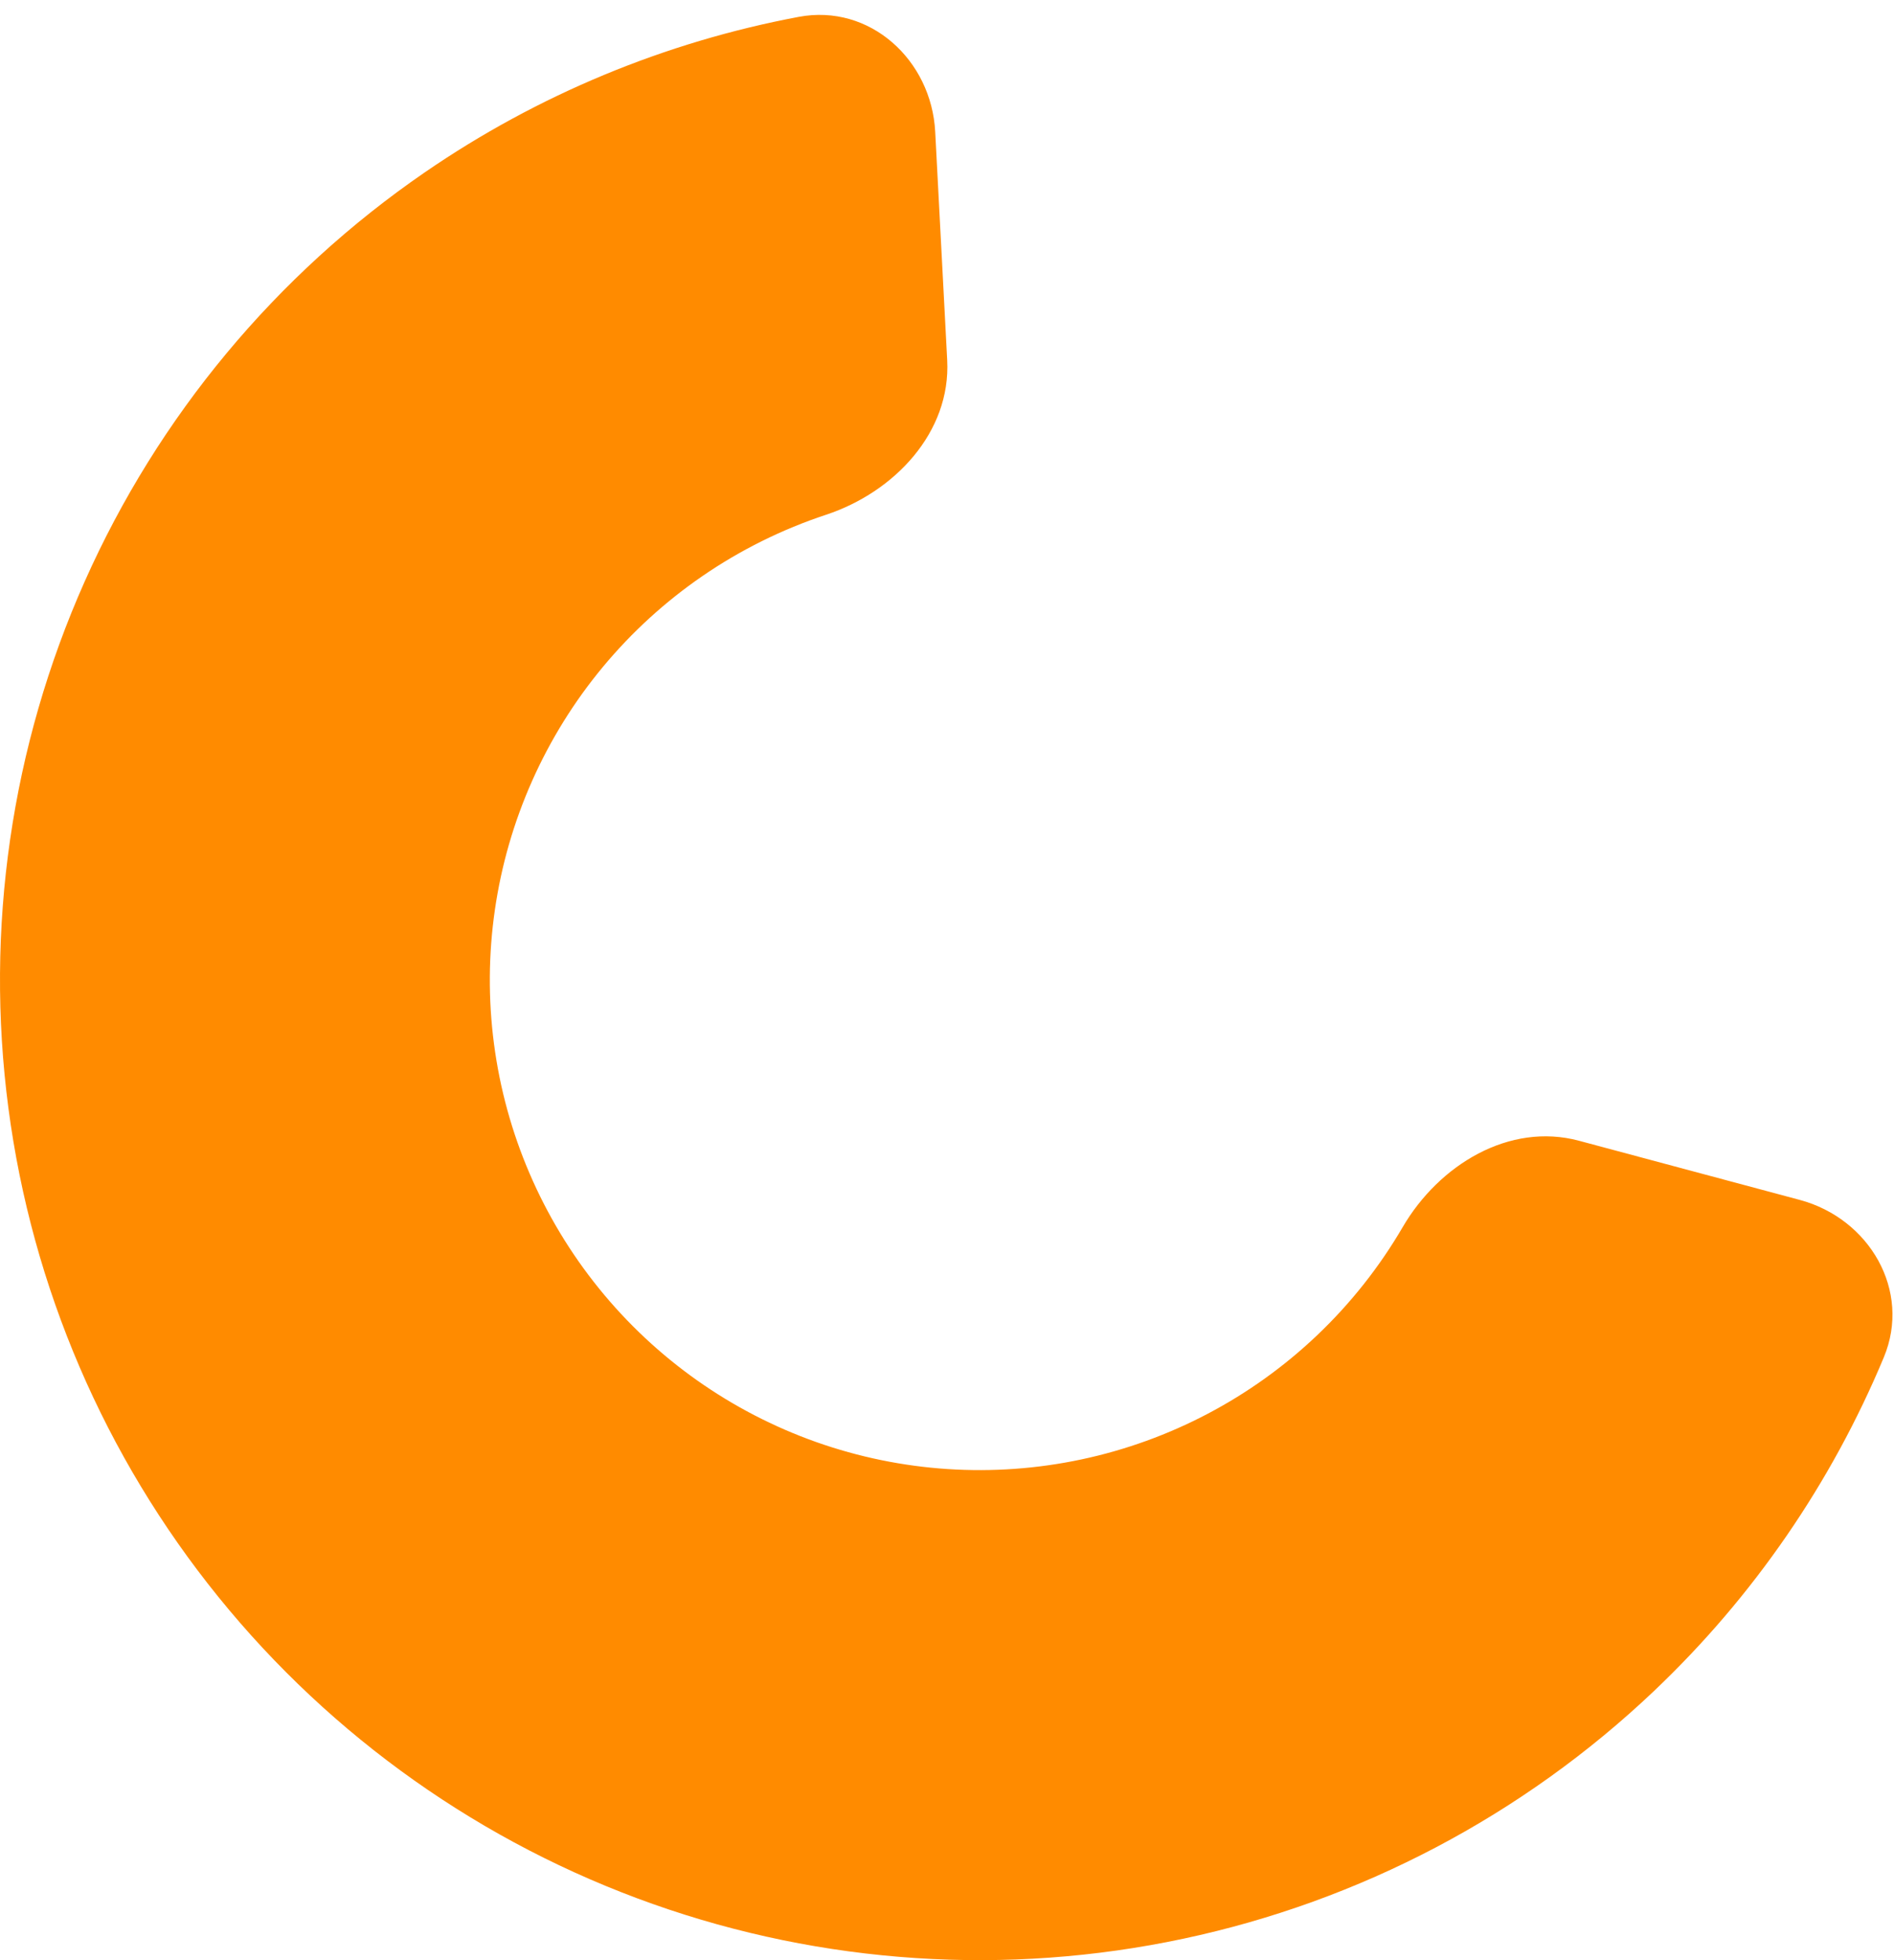 <svg width="58" height="60" viewBox="0 0 58 60" fill="none" xmlns="http://www.w3.org/2000/svg">
<path d="M55.114 36.729C57.248 37.301 58.539 39.509 57.688 41.548C56.085 45.392 53.693 48.874 50.651 51.761C46.637 55.57 41.649 58.194 36.237 59.344C30.826 60.495 25.201 60.126 19.986 58.279C14.771 56.432 10.167 53.179 6.686 48.88C3.204 44.58 0.979 39.401 0.257 33.916C-0.466 28.43 0.343 22.852 2.594 17.798C4.844 12.744 8.448 8.41 13.008 5.276C16.464 2.901 20.368 1.285 24.461 0.516C26.632 0.108 28.524 1.83 28.639 4.036L29.006 11.026C29.121 13.232 27.393 15.064 25.295 15.757C23.955 16.2 22.678 16.831 21.504 17.638C19.224 19.205 17.422 21.372 16.297 23.899C15.172 26.426 14.767 29.215 15.128 31.958C15.489 34.701 16.602 37.29 18.343 39.44C20.084 41.59 22.385 43.216 24.993 44.14C27.601 45.063 30.413 45.247 33.119 44.672C35.825 44.097 38.319 42.785 40.325 40.881C41.359 39.9 42.242 38.782 42.954 37.563C44.068 35.655 46.219 34.346 48.353 34.918L55.114 36.729Z" fill="#FF8B00"/>
</svg>
